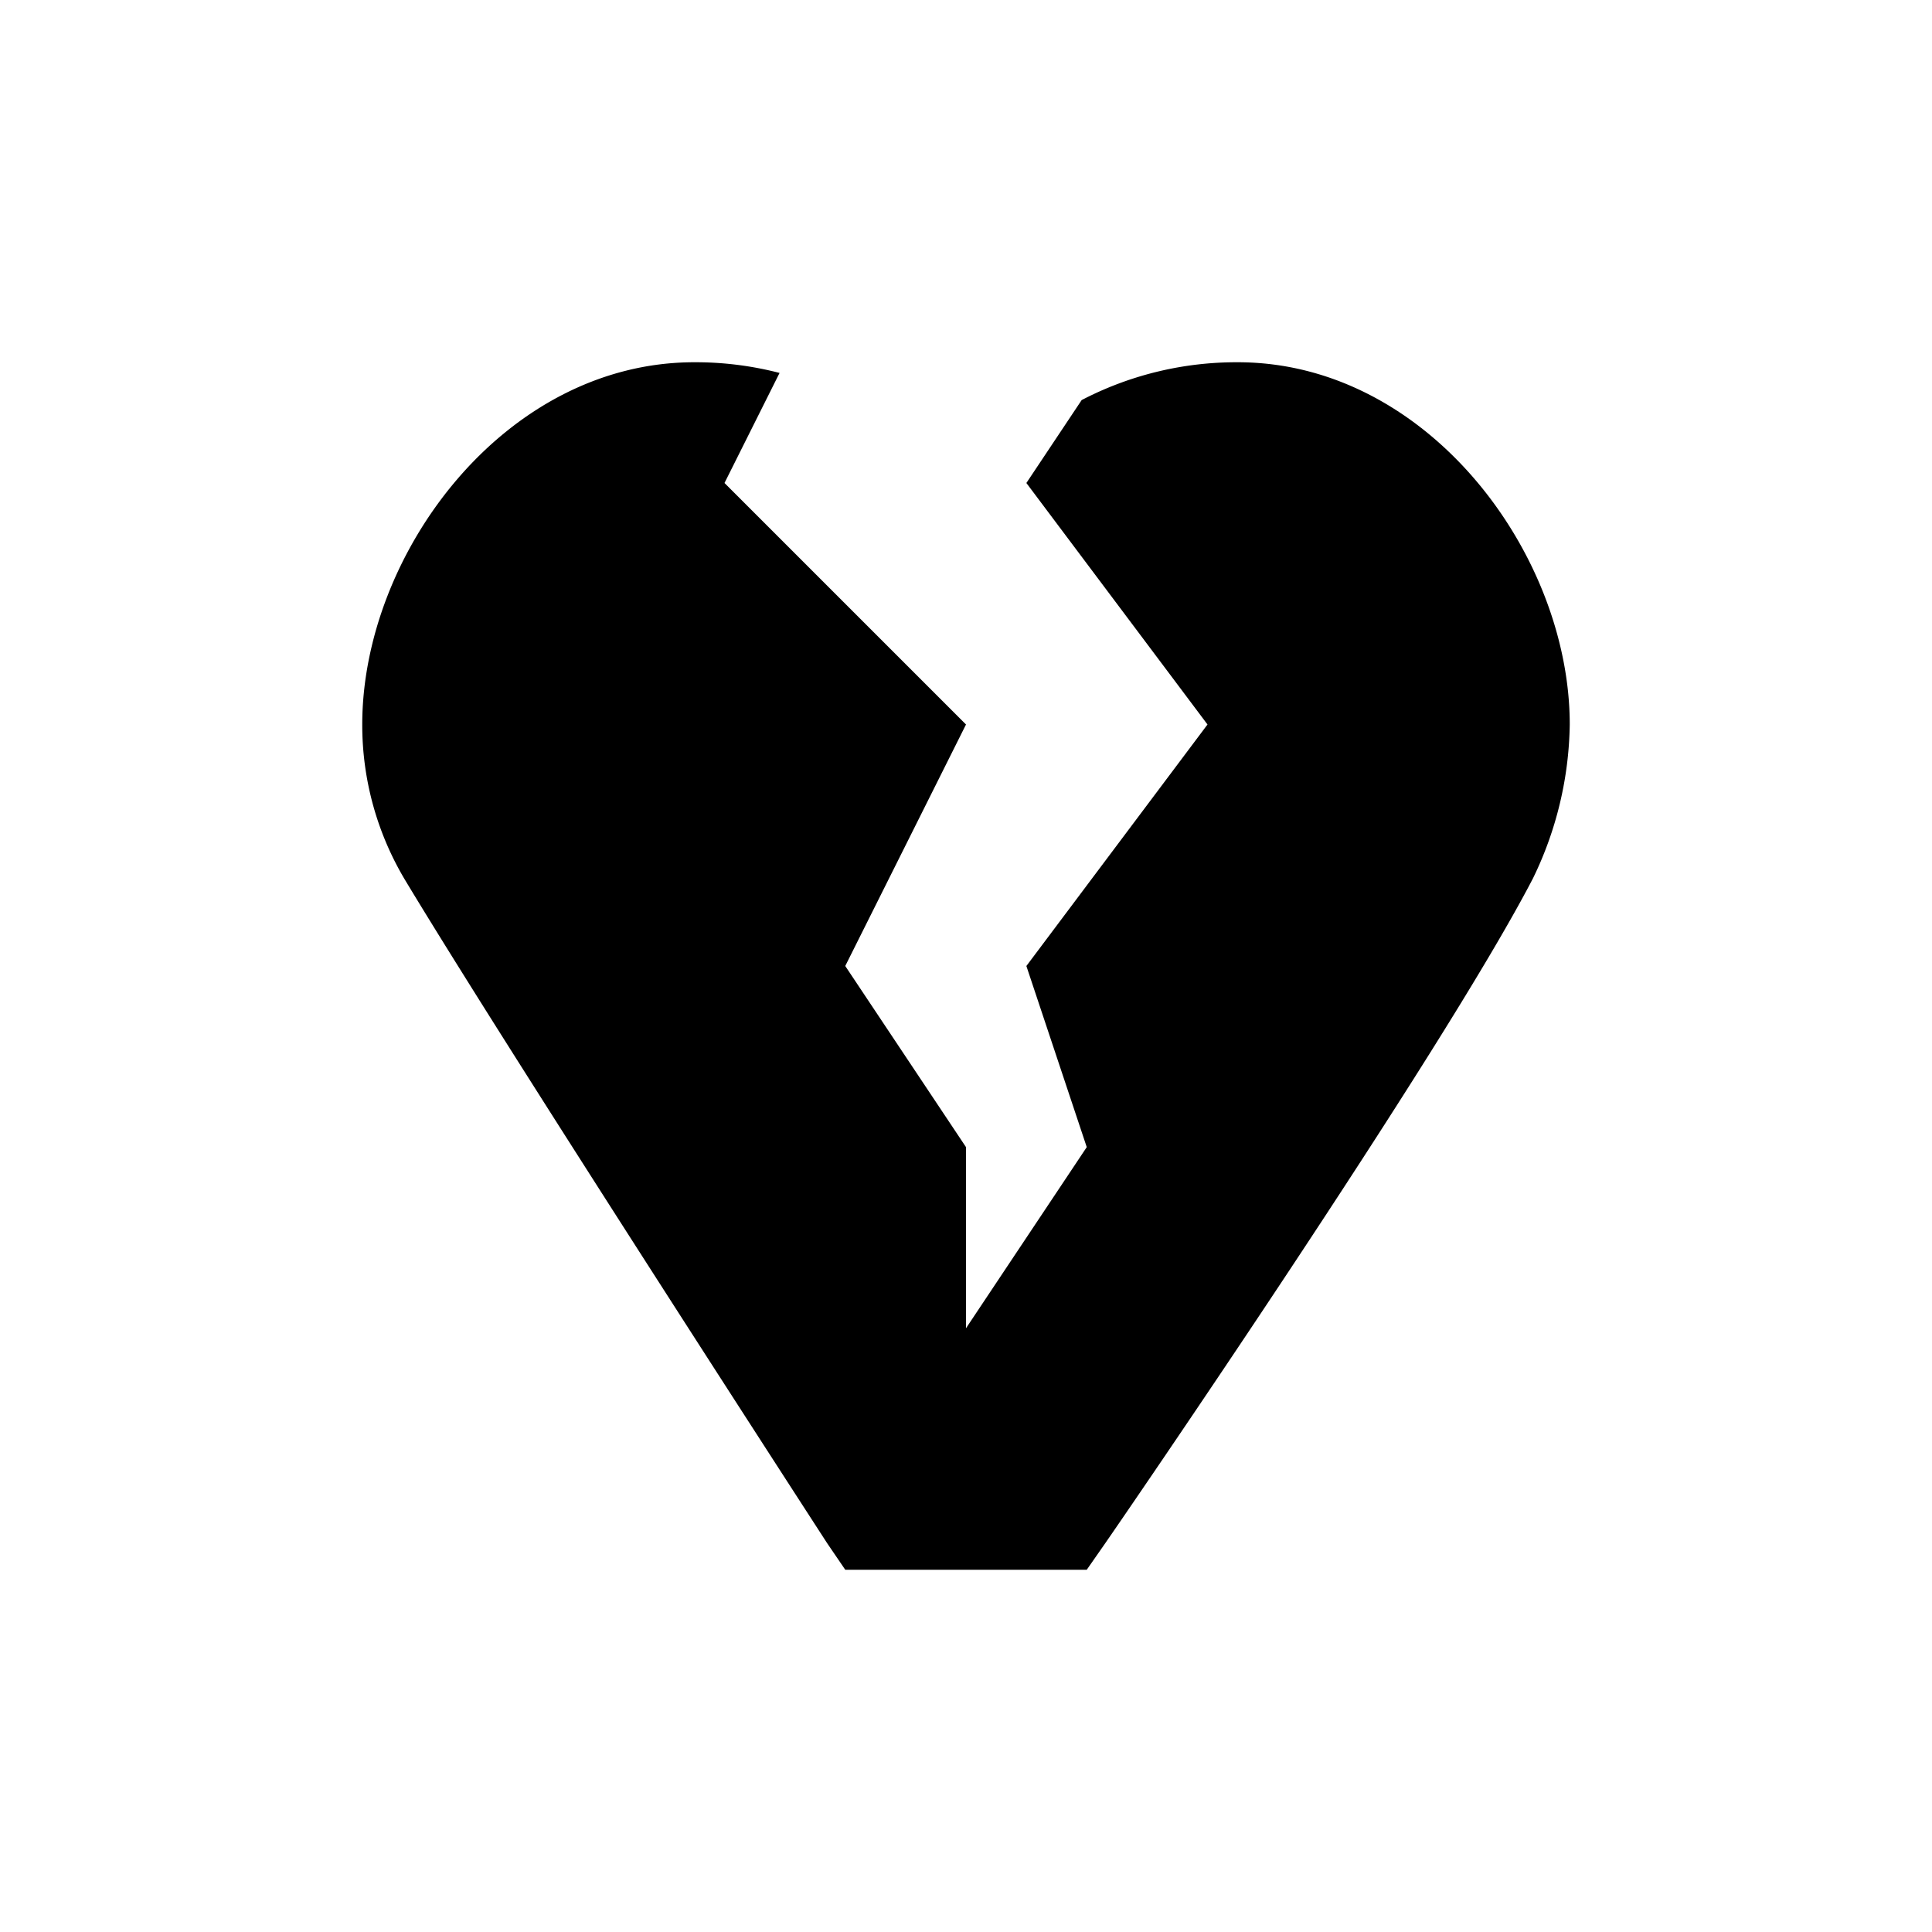 <svg viewBox="0 0 32 32" xmlns="http://www.w3.org/2000/svg">
    <path fill-rule="evenodd" clip-rule="evenodd" d="M12.912 6.177 12 8l4 4-2 4 2 3v3l2-3-1-3 3-4-3-4 .916-1.374.061-.031A5.55 5.55 0 0 1 20.5 6c3.15 0 5.5 3.18 5.5 6a6 6 0 0 1-.61 2.55c-1.51 2.91-6.86 10.69-7.09 11.02L18 26h-4l-.3-.44-.035-.054c-.502-.775-5.318-8.213-6.935-10.896A5 5 0 0 1 6 12c0-2.82 2.35-6 5.5-6 .478-.002.952.058 1.412.177Z" />
</svg>
